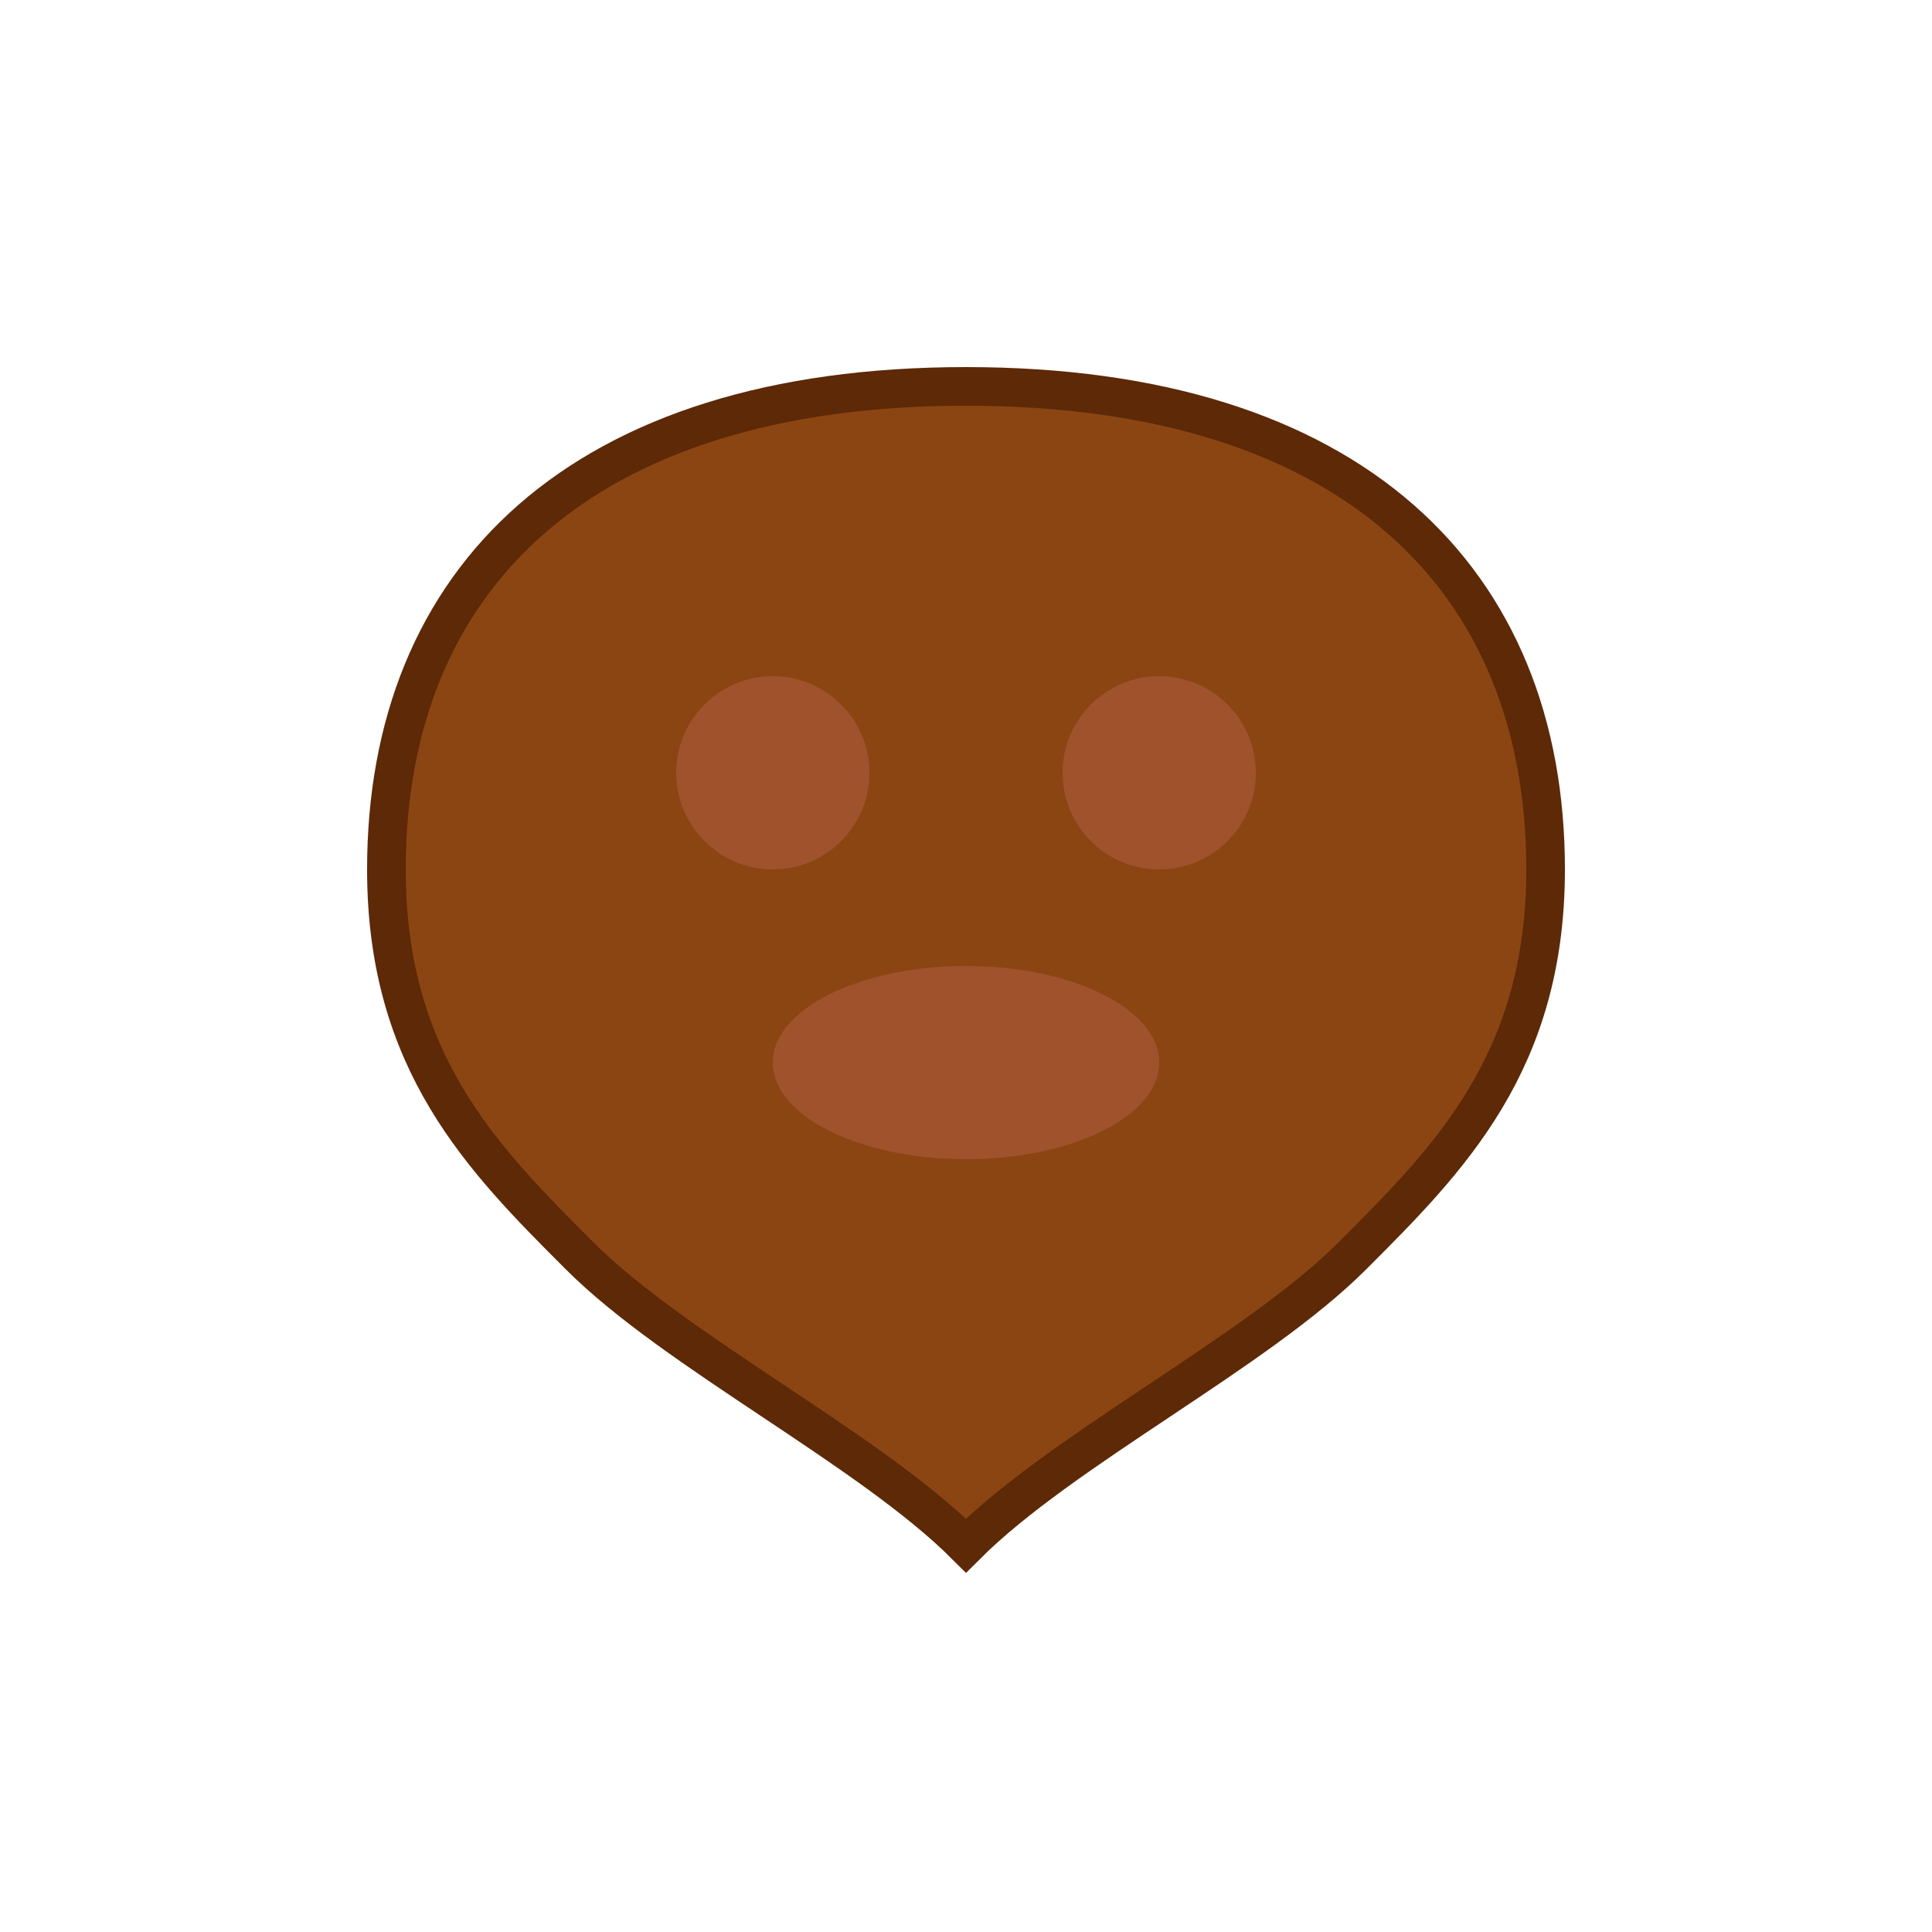 <svg width="100" height="100" viewBox="0 0 100 100" xmlns="http://www.w3.org/2000/svg">
  <path d="M50 20 C30 20, 20 30, 20 45 C20 55, 25 60, 30 65 C35 70, 45 75, 50 80 C55 75, 65 70, 70 65 C75 60, 80 55, 80 45 C80 30, 70 20, 50 20" fill="#8B4513" stroke="#5D2906" stroke-width="2"/>
  <ellipse cx="40" cy="40" rx="5" ry="5" fill="#A0522D"/>
  <ellipse cx="60" cy="40" rx="5" ry="5" fill="#A0522D"/>
  <ellipse cx="50" cy="55" rx="10" ry="5" fill="#A0522D"/>
</svg> 